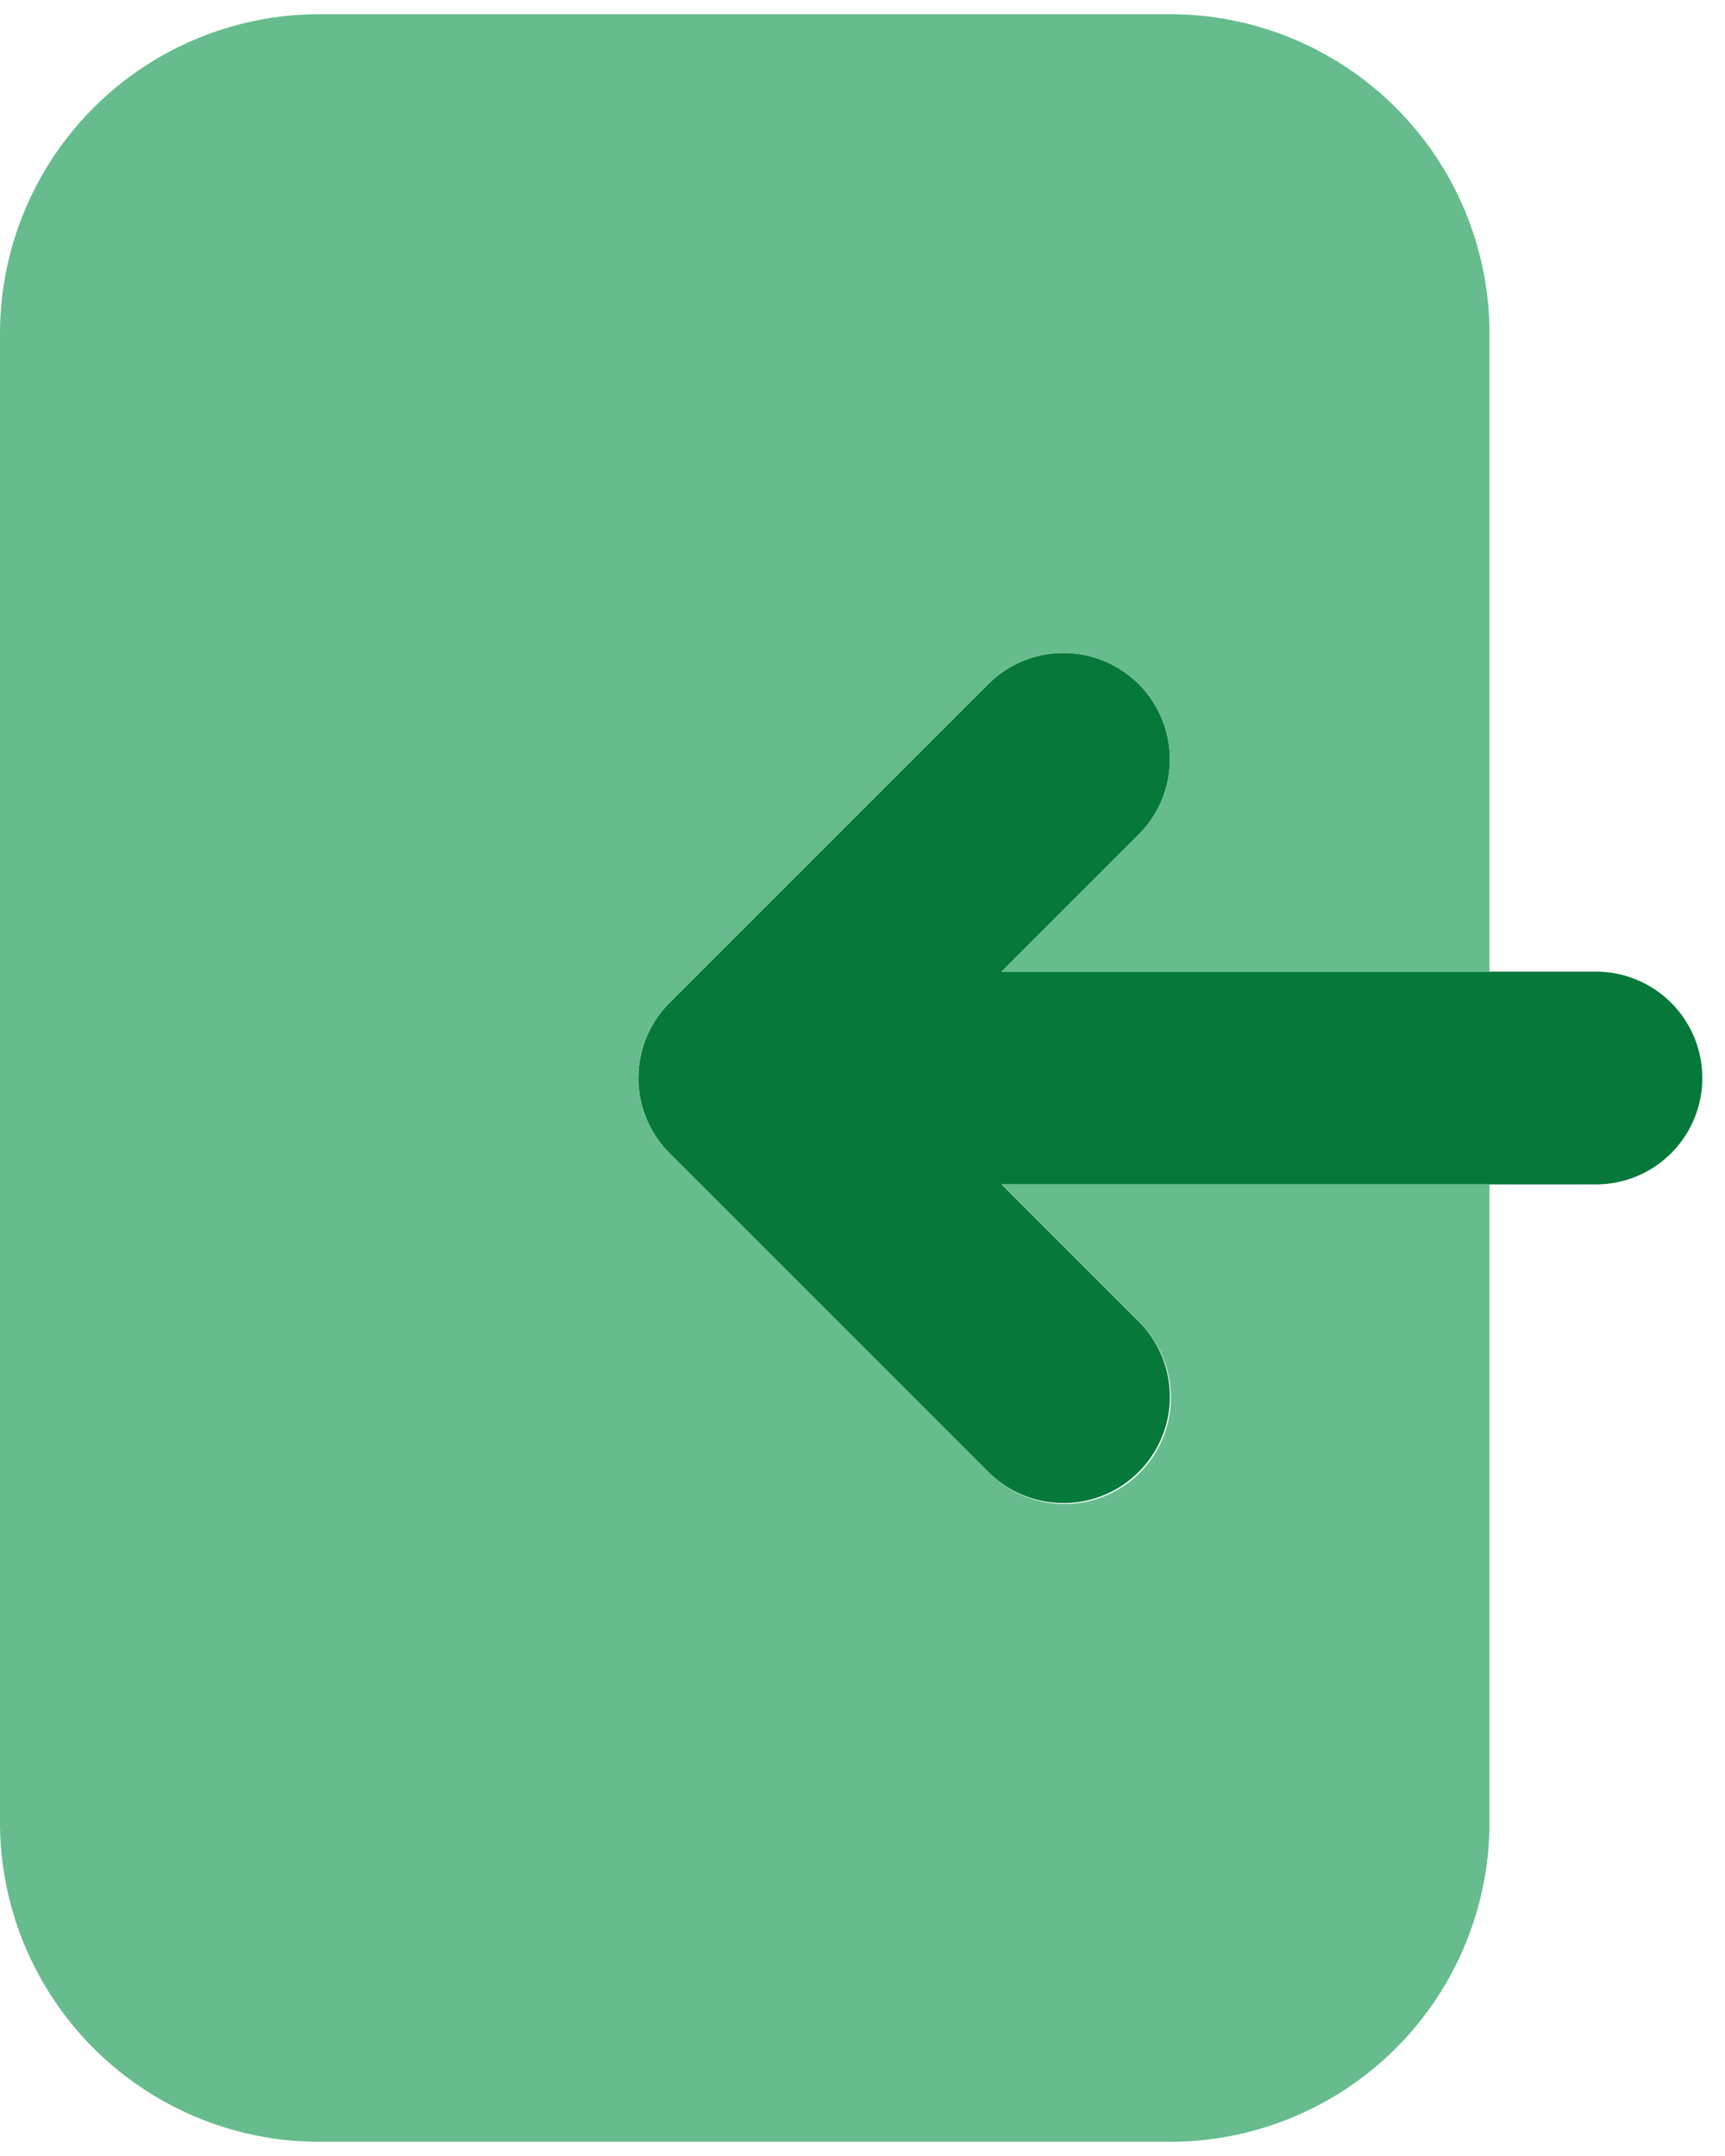 <svg width="48" height="60" fill="none" xmlns="http://www.w3.org/2000/svg"><g clip-path="url(#a)"><path d="M44.408 27.04H27.87l3.828-3.828a2.96 2.96 0 0 0-4.186-4.186l-8.881 8.881a2.96 2.96 0 0 0 0 4.187l8.881 8.881a2.96 2.96 0 0 0 4.186-4.186l-3.828-3.828h16.538a2.96 2.96 0 1 0 0-5.921Z" fill="#06793A"/><path d="m27.87 32.96 3.828 3.828a2.959 2.959 0 0 1-2.089 5.067 2.96 2.96 0 0 1-2.097-.88l-8.881-8.882a2.959 2.959 0 0 1 0-4.187l8.881-8.881a2.96 2.96 0 0 1 4.186 4.186l-3.827 3.828h13.576V9.276A8.892 8.892 0 0 0 32.566.395H8.882A8.891 8.891 0 0 0 0 9.276v41.447a8.891 8.891 0 0 0 8.882 8.882h23.684a8.892 8.892 0 0 0 8.881-8.881V32.96H27.871Z" fill="#66BC8D"/></g><defs><clipPath id="a"><path fill="#fff" d="M0 0h47.368v60H0z"/></clipPath></defs></svg>